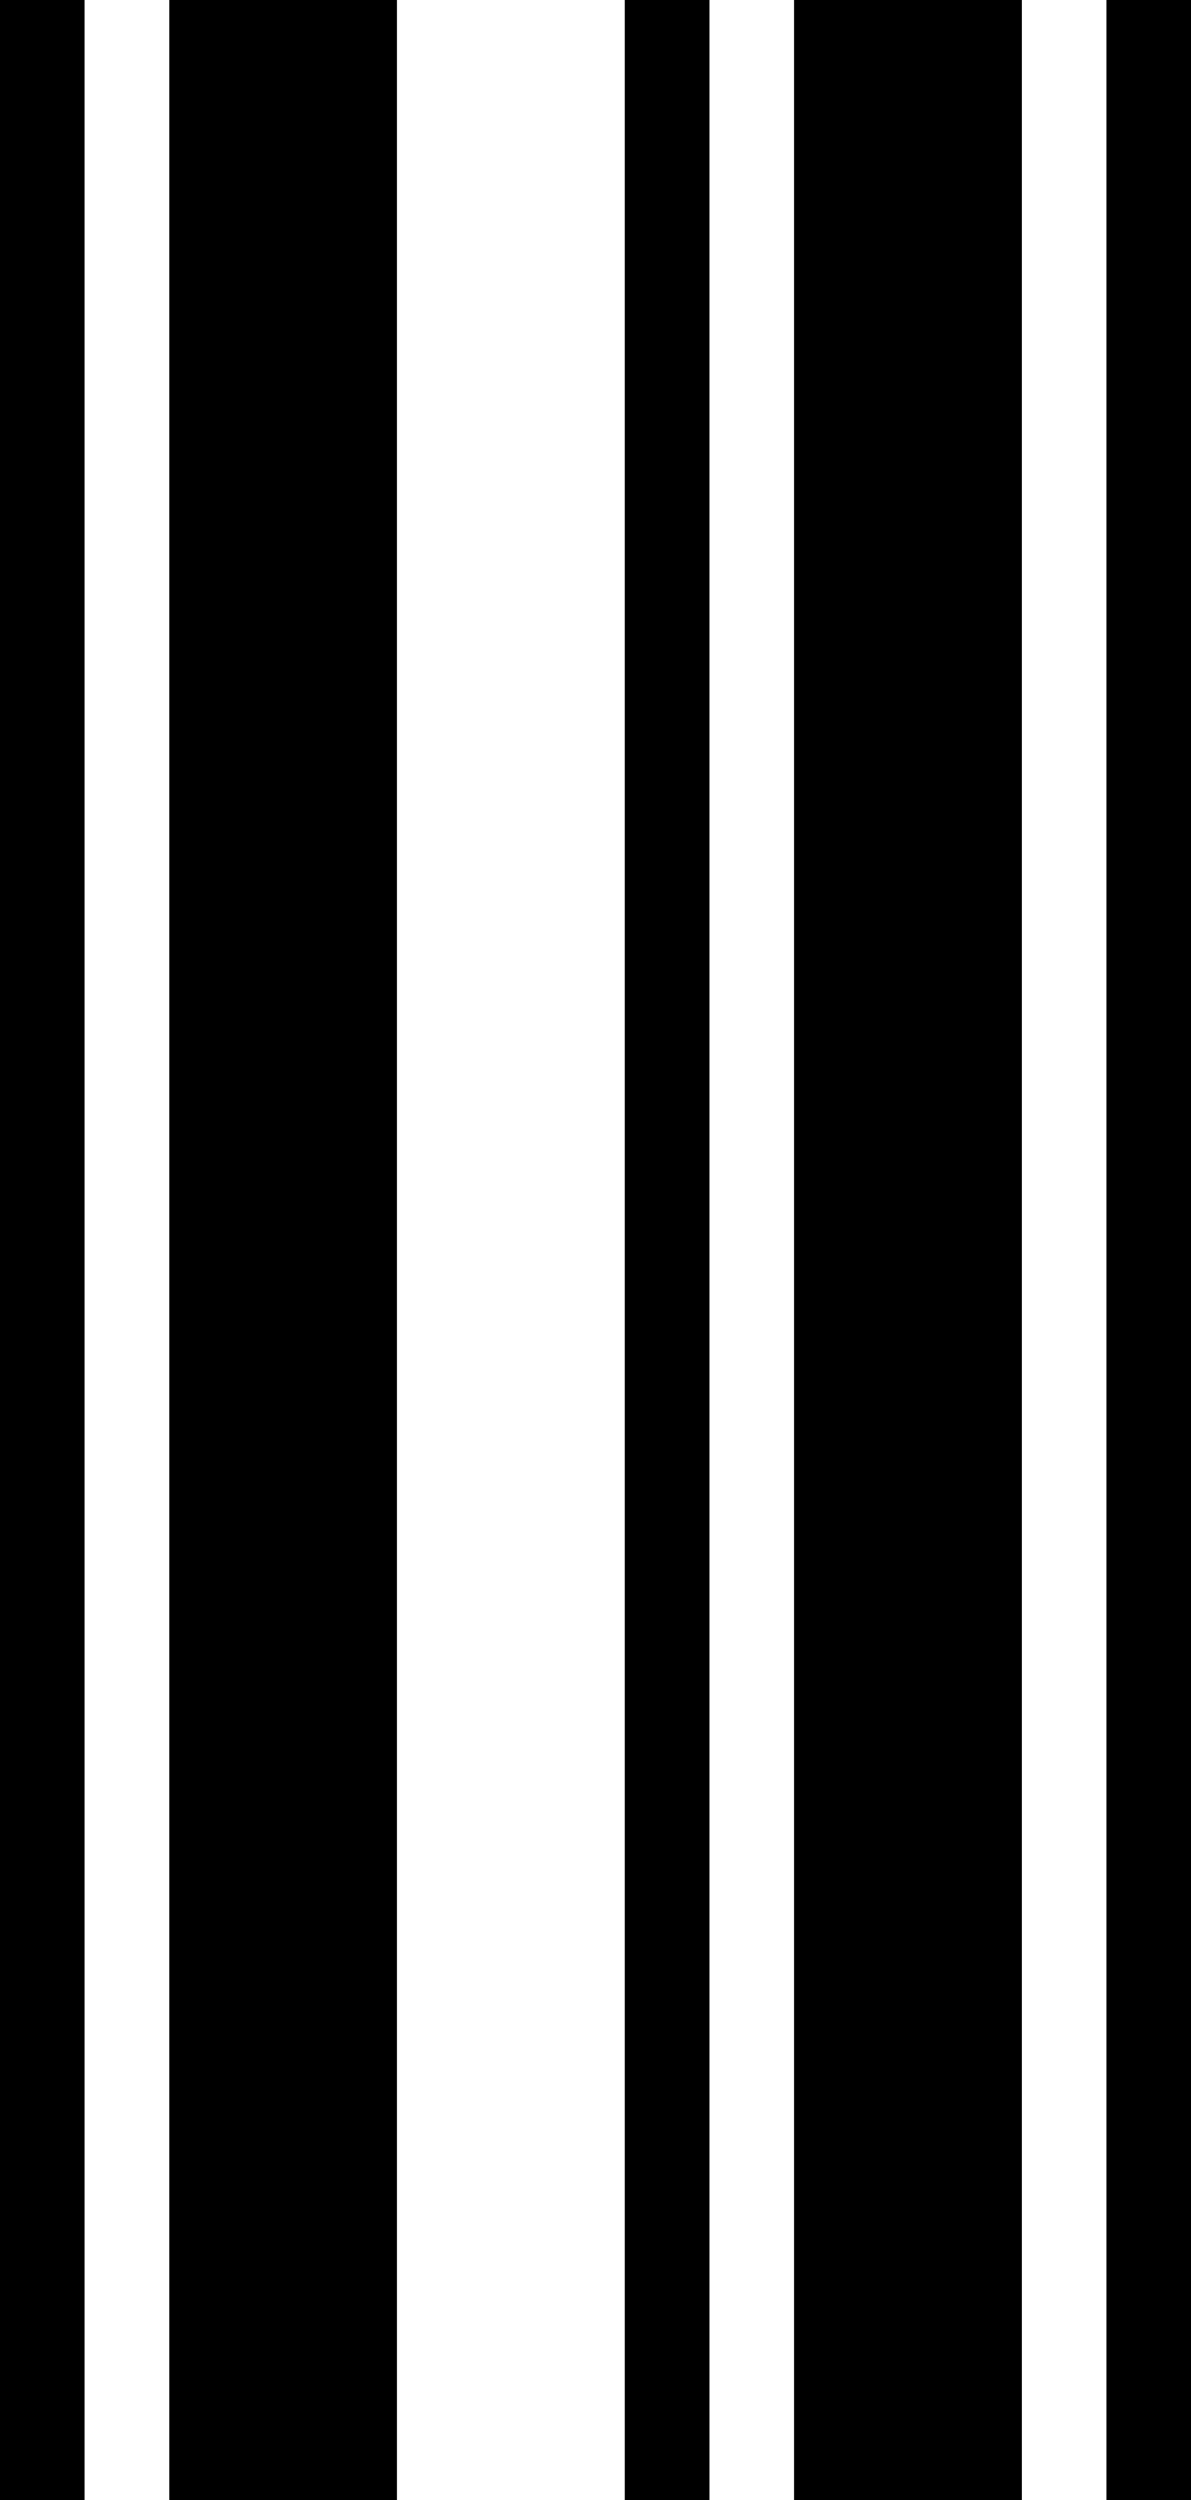 <svg xmlns="http://www.w3.org/2000/svg" viewBox="0 0 82.39 172.89"><title>9</title><g id="Layer_2" data-name="Layer 2"><g id="Layer_1-2" data-name="Layer 1"><path id="_9" data-name="9" d="M5.85,172.89H0V0H5.85Zm21.61,0H11.71V0H27.46Zm21.62,0H43.22V0h5.86Zm21.61,0H54.93V0H70.69Zm11.7,0H76.54V0h5.85Z"/></g></g></svg>